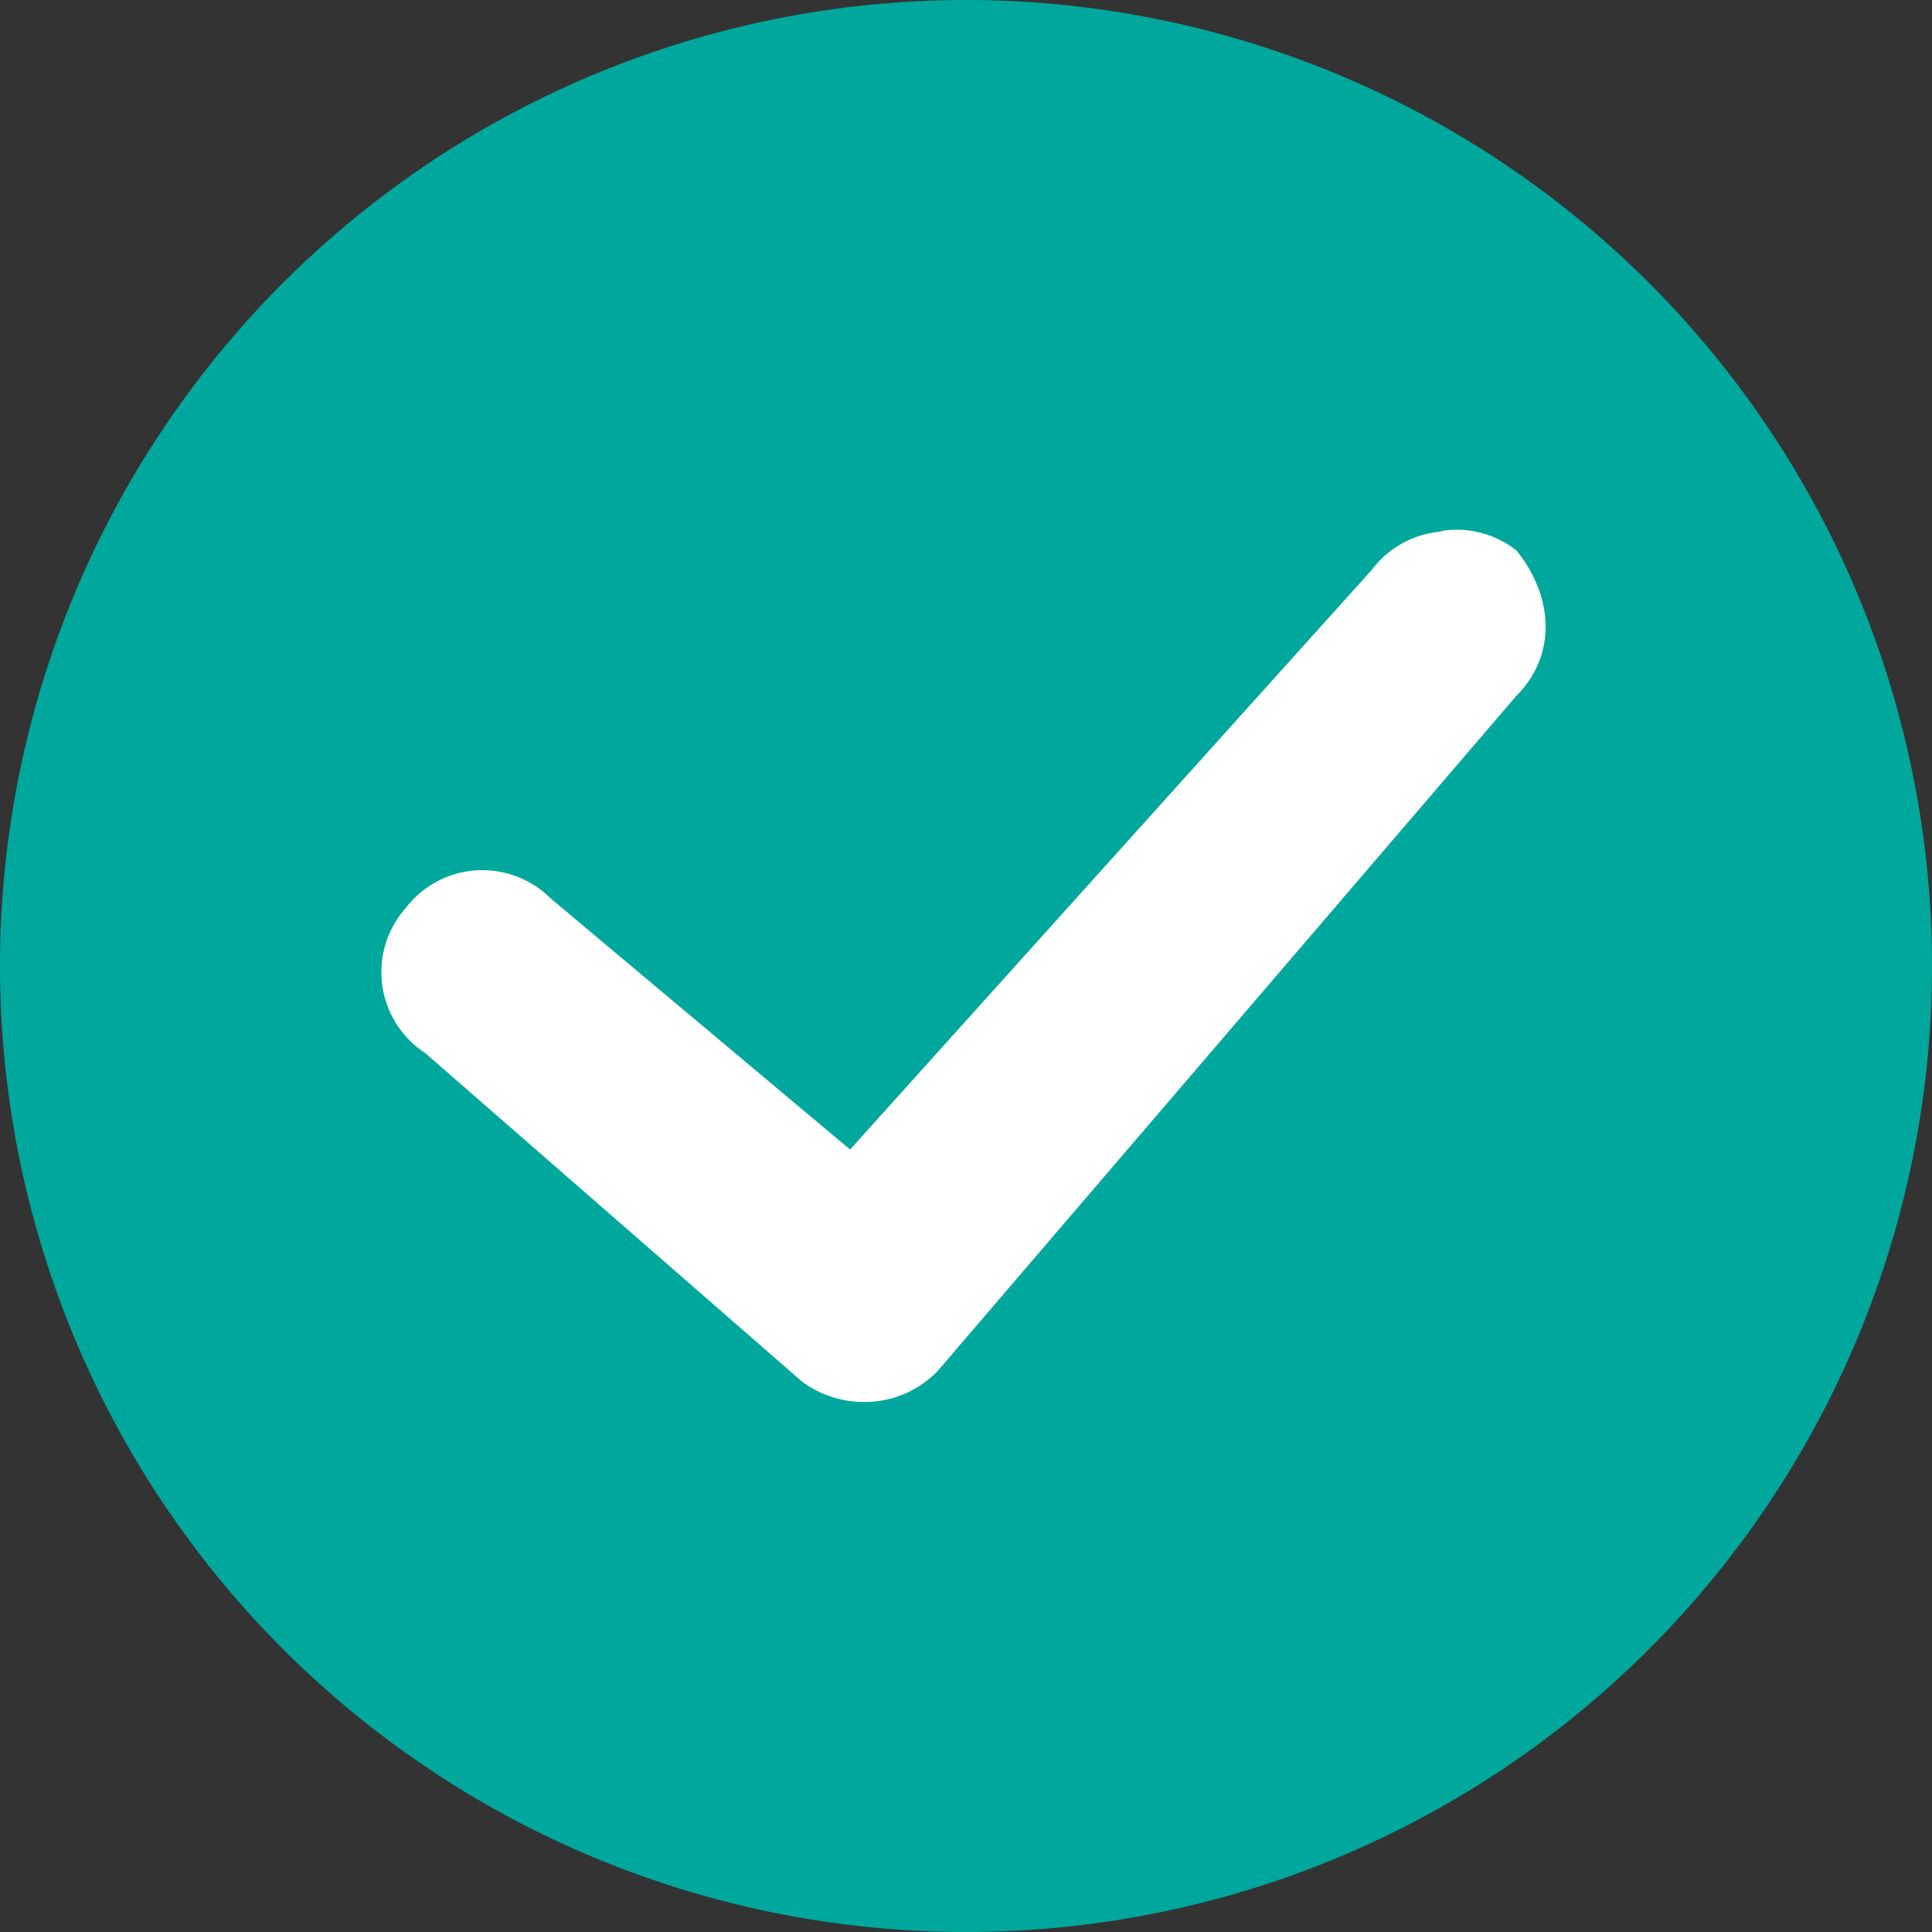 <svg xmlns="http://www.w3.org/2000/svg" id="i-circle-tick" viewBox="0 0 20 20" aria-hidden="true" focusable="false" fill="#00a79d"><rect x="0" y="0" width="20" height="20" fill="#333333" stroke="none"/><path d="M10 0a10 10 0 1 0 0 20 10 10 0 0 0 0-20Z"/><path d="M15 5.5a1 1 0 0 0-.8.4l-5.4 6-3.1-2.6a1 1 0 0 0-1.5.1 1 1 0 0 0 .2 1.5l3.9 3.4c.4.3 1 .3 1.4-.1l6-7c.4-.4.4-1 0-1.5a1 1 0 0 0-.8-.2Z" fill="#fff"/></svg>
